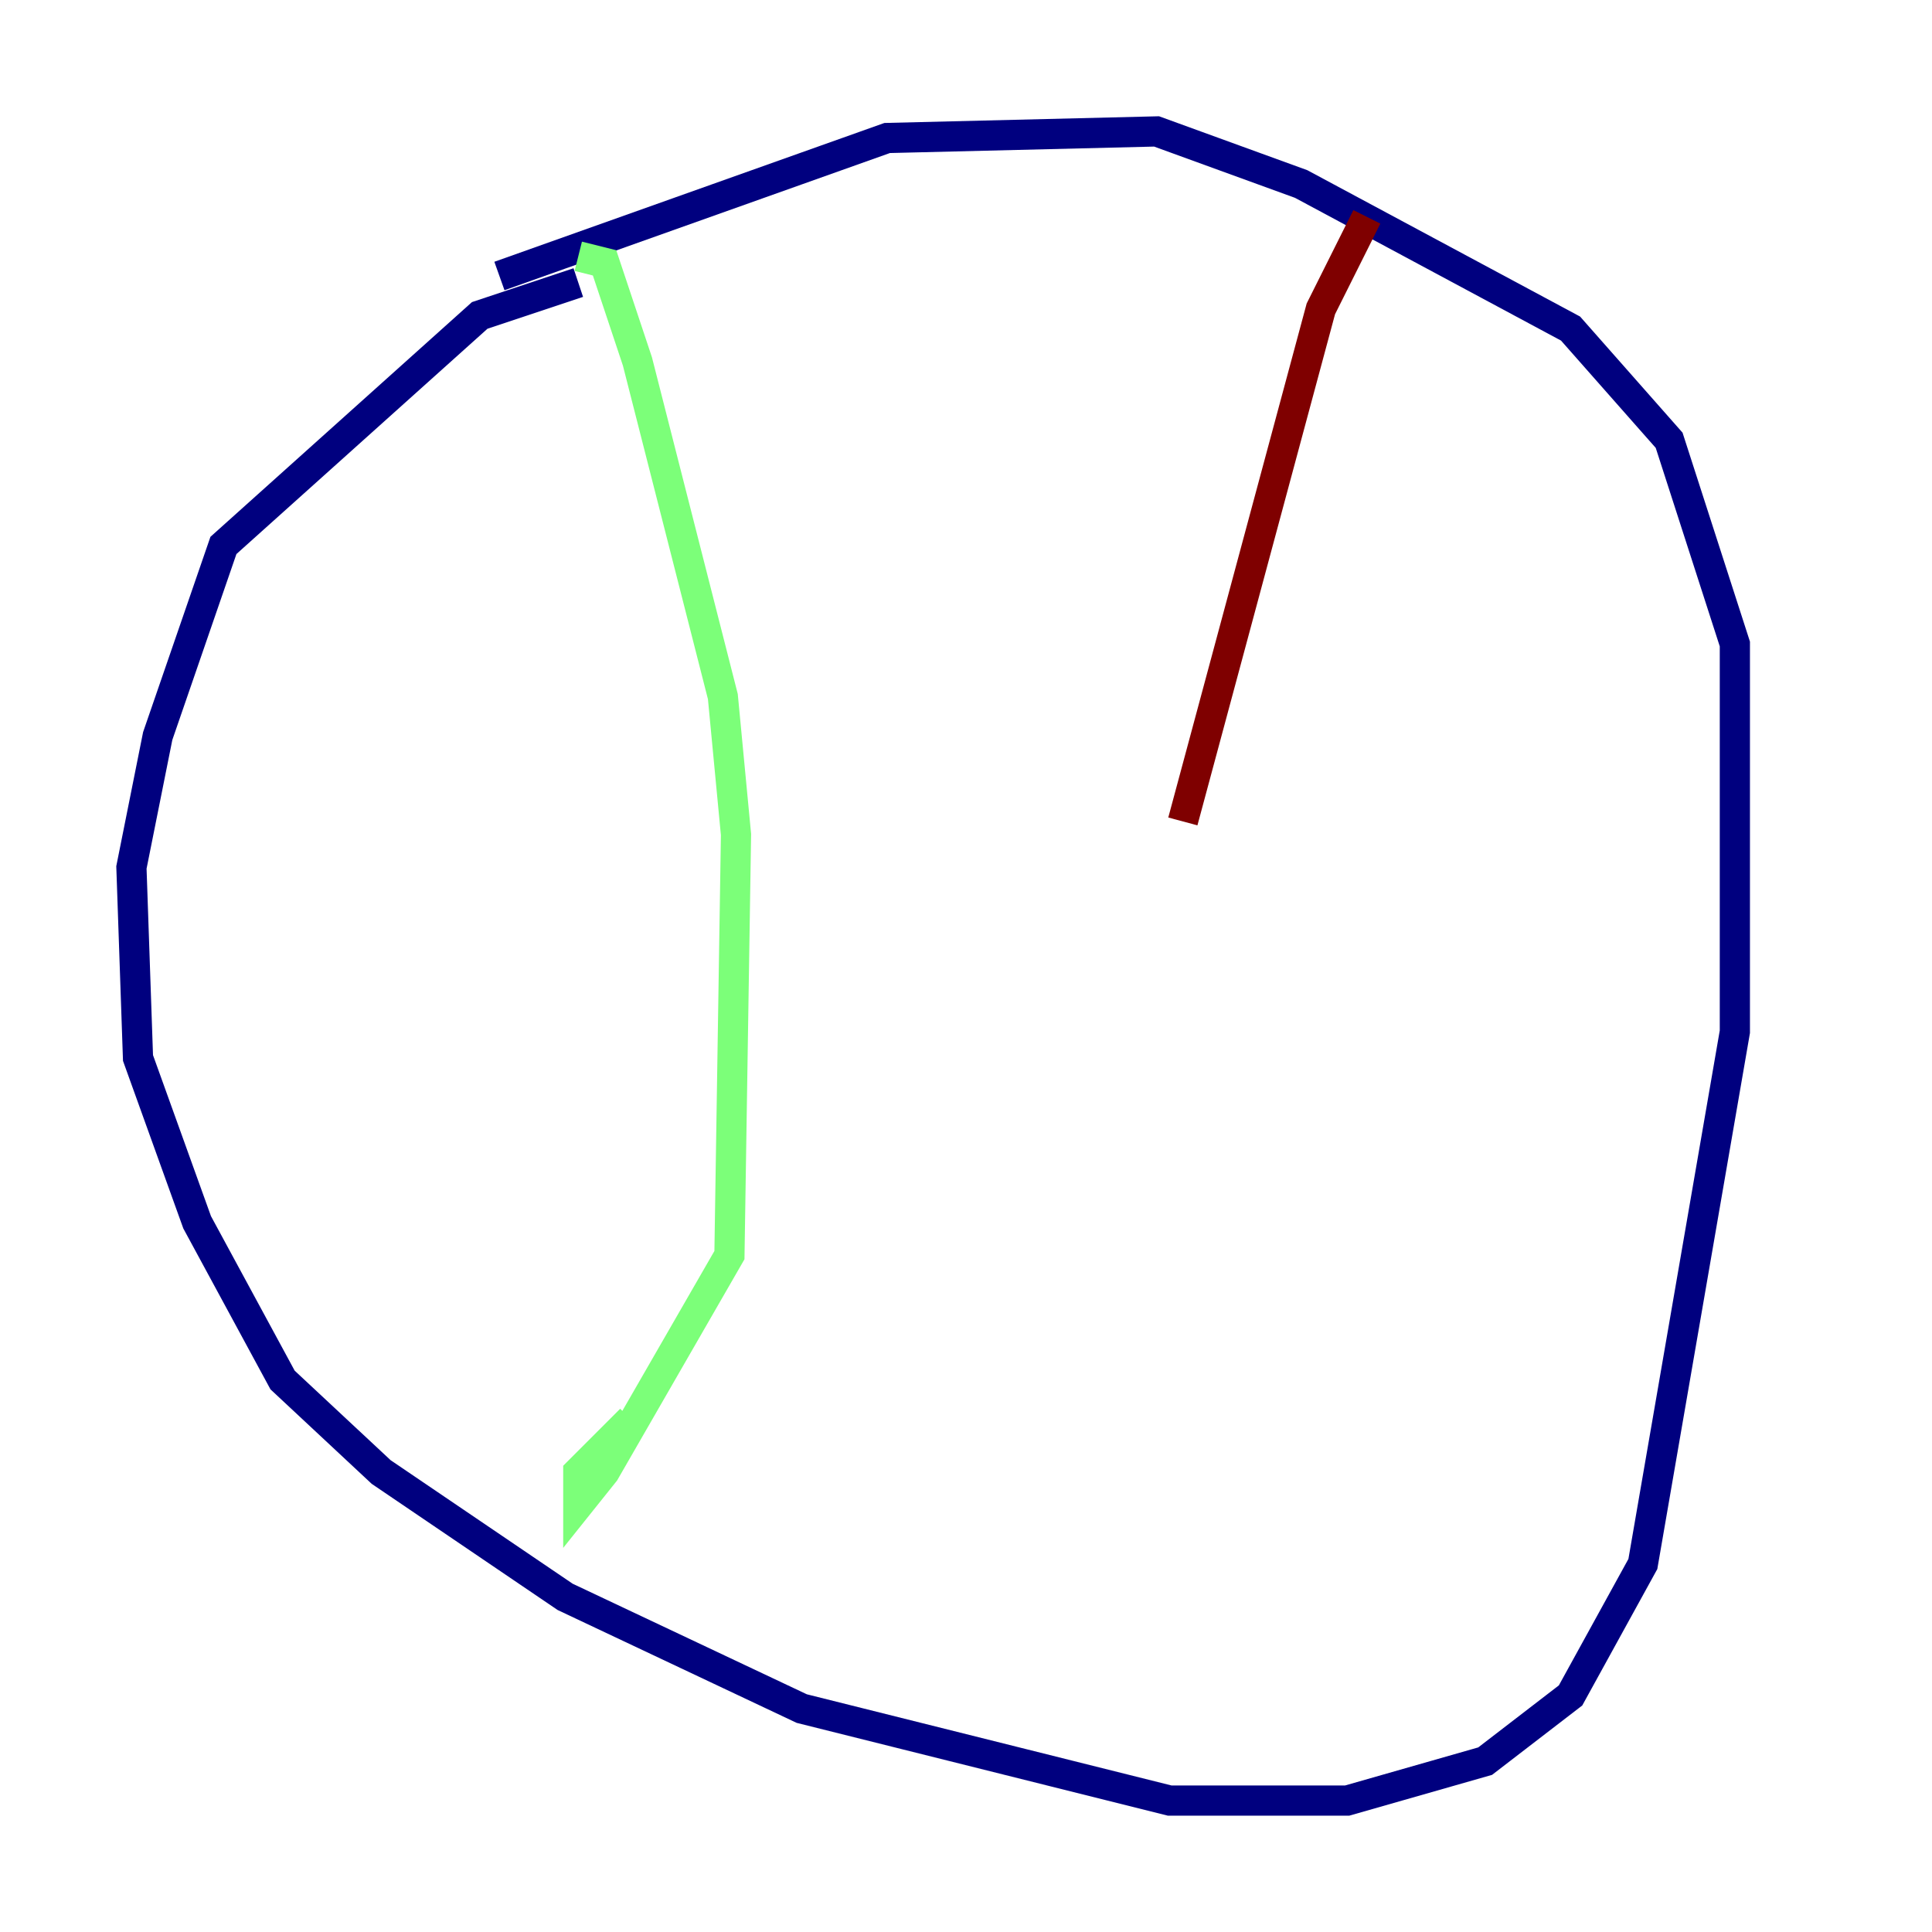 <?xml version="1.0" encoding="utf-8" ?>
<svg baseProfile="tiny" height="128" version="1.2" viewBox="0,0,128,128" width="128" xmlns="http://www.w3.org/2000/svg" xmlns:ev="http://www.w3.org/2001/xml-events" xmlns:xlink="http://www.w3.org/1999/xlink"><defs /><polyline fill="none" points="38.313,18.721 31.782,20.898 14.803,36.136 10.449,48.762 8.707,57.469 9.143,70.095 13.061,80.98 18.721,91.429 25.252,97.524 37.442,105.796 53.116,113.197 77.497,119.293 89.252,119.293 98.395,116.68 104.054,112.326 108.844,103.619 114.939,68.354 114.939,42.667 110.585,29.17 104.054,21.769 86.204,12.191 76.626,8.707 58.776,9.143 33.088,18.286" stroke="#00007f" stroke-width="2" /><polyline fill="none" points="38.313,16.98 40.054,17.415 42.231,23.946 47.891,46.15 48.762,55.292 48.327,83.156 40.054,97.524 38.313,99.701 38.313,97.524 41.796,94.041" stroke="#7cff79" stroke-width="2" /><polyline fill="none" points="90.558,14.367 87.51,20.463 78.367,54.422" stroke="#7f0000" stroke-width="2" /></svg>